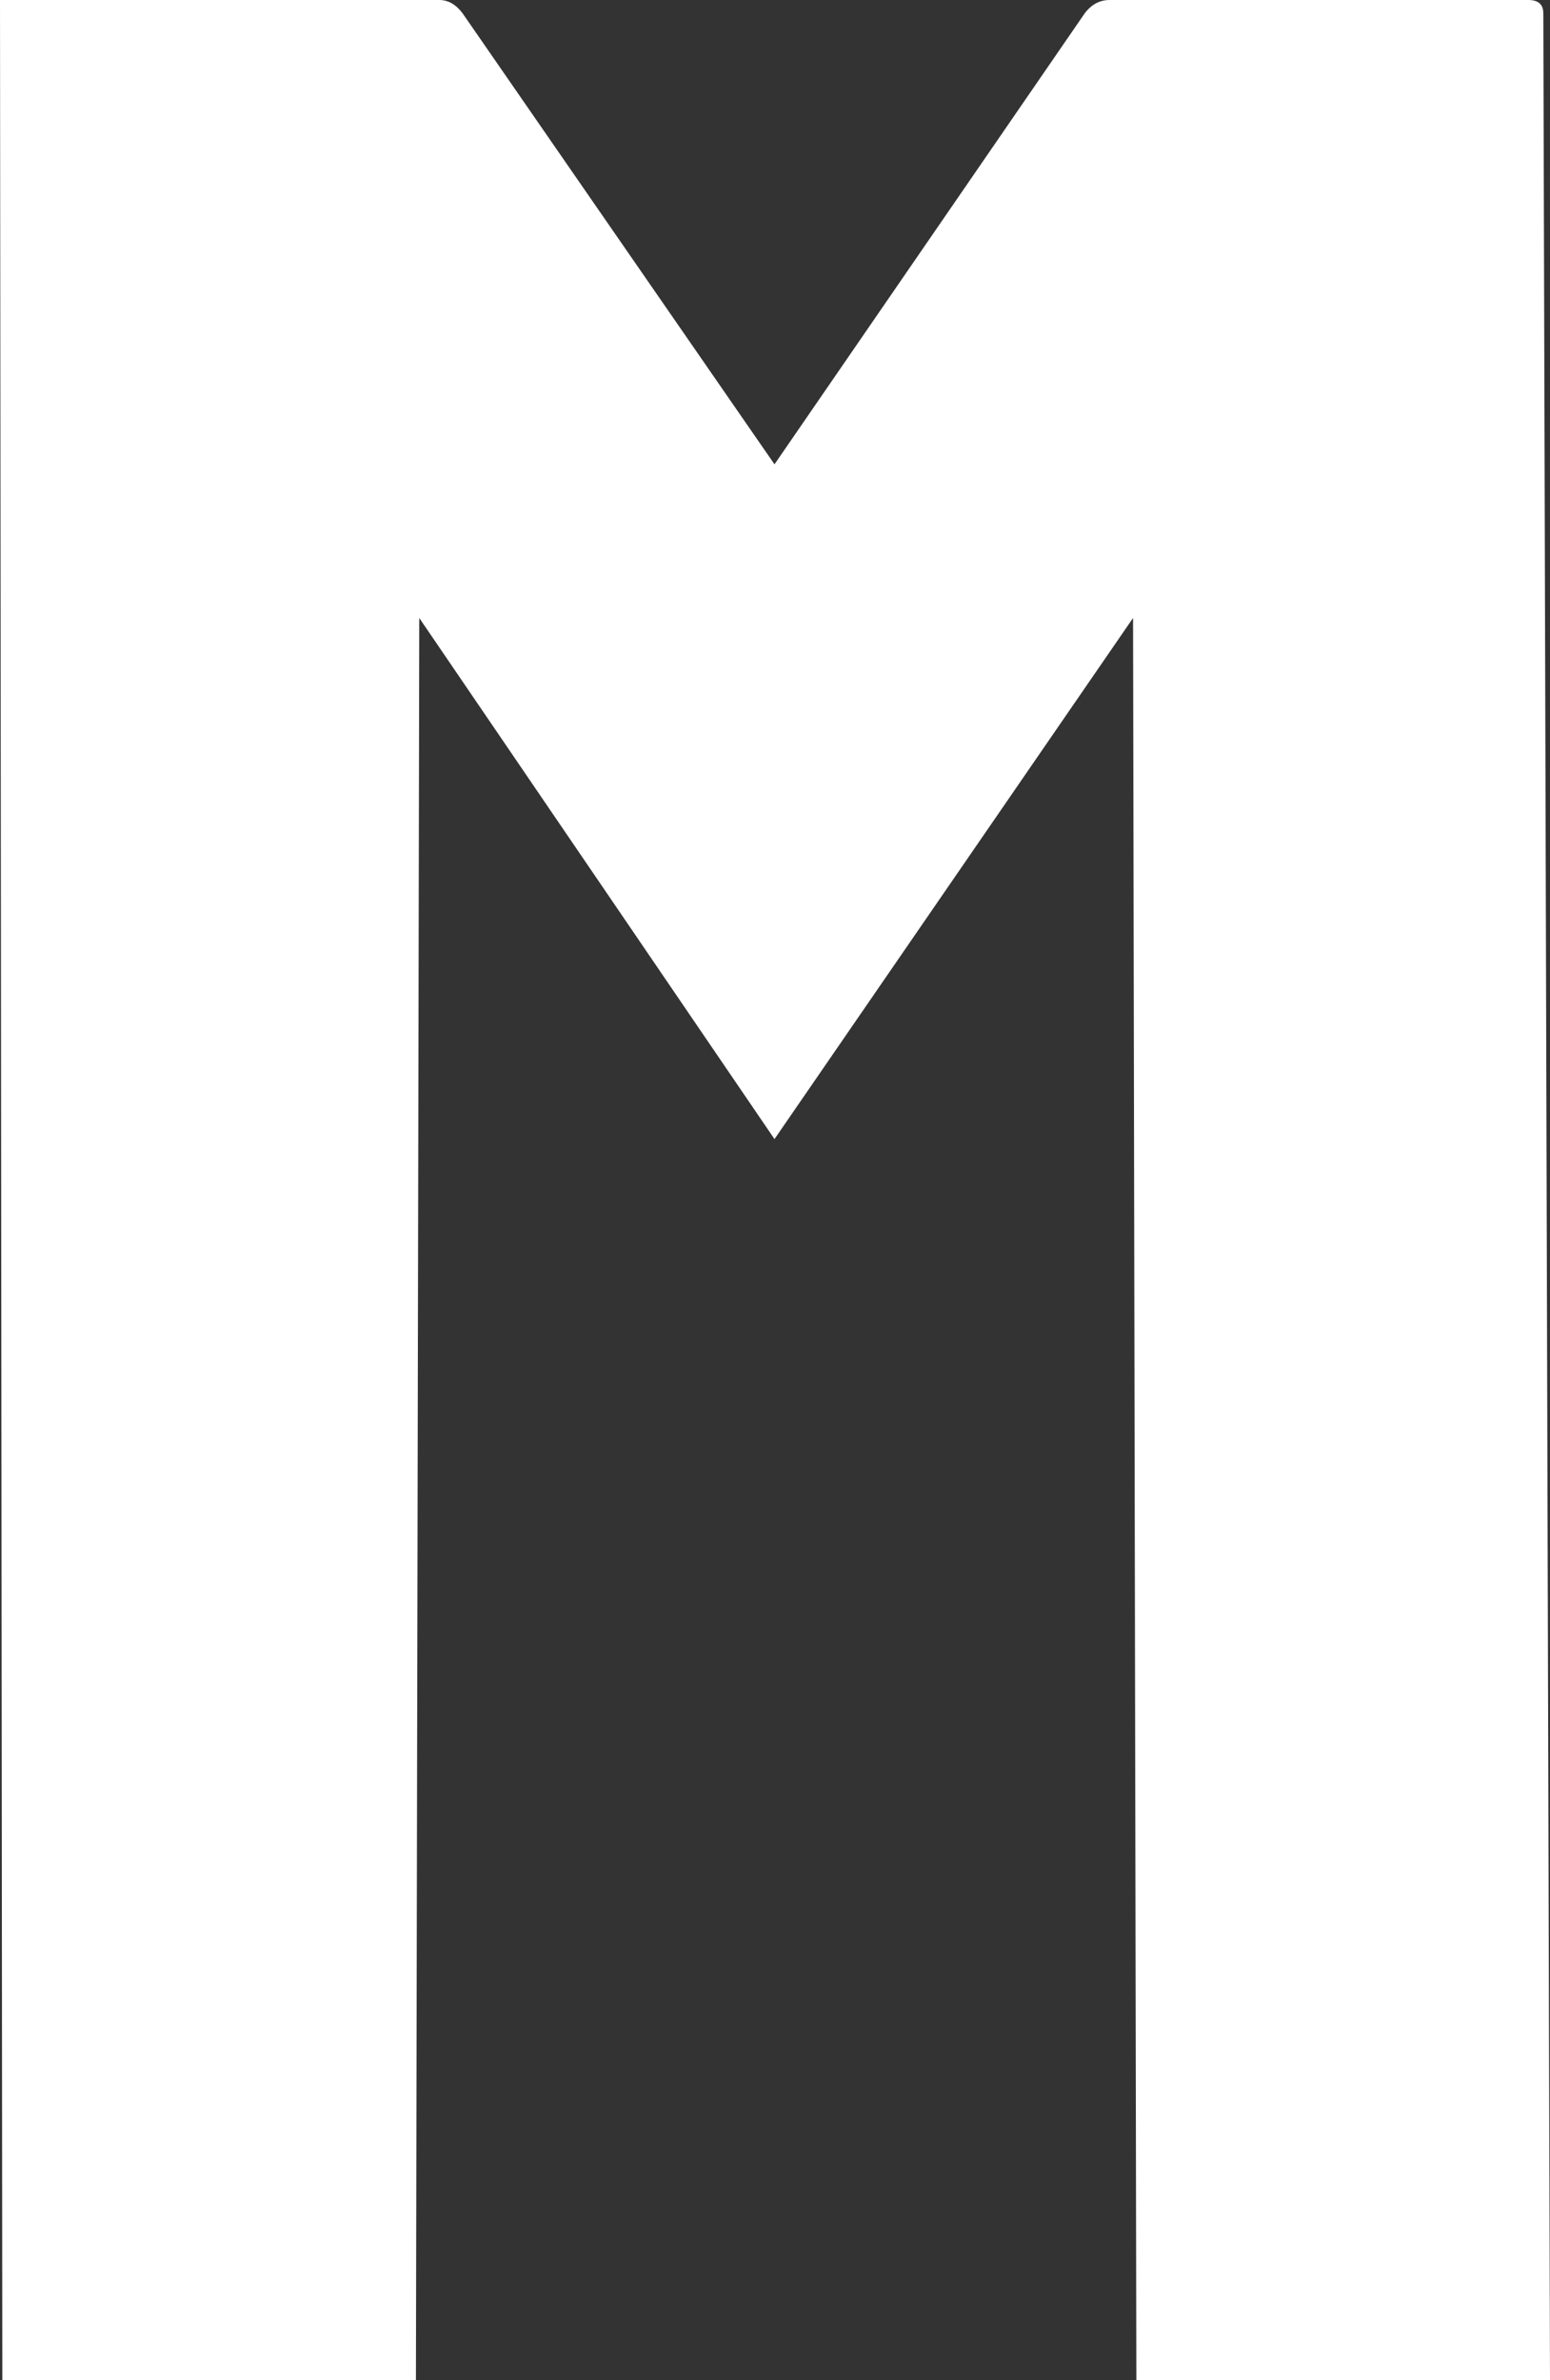 <svg width="667" height="1024" viewBox="0 0 667 1024" fill="none" xmlns="http://www.w3.org/2000/svg">
<rect x="0" y="0" width="667" height="1024" fill="#333333" stroke="none"/>
<path d="M178.983 1024H1L0 0H189.03C192.858 0 196.207 1.916 199.078 5.749L333.282 199.77L466.769 5.749C469.64 1.916 473.229 0 477.535 0H657.67C661.976 0 664.129 1.916 664.129 5.749L667 1024H489L487.582 265.881L333.282 490.083L180.418 265.881L178.983 1024Z" fill="white"/>
</svg>
